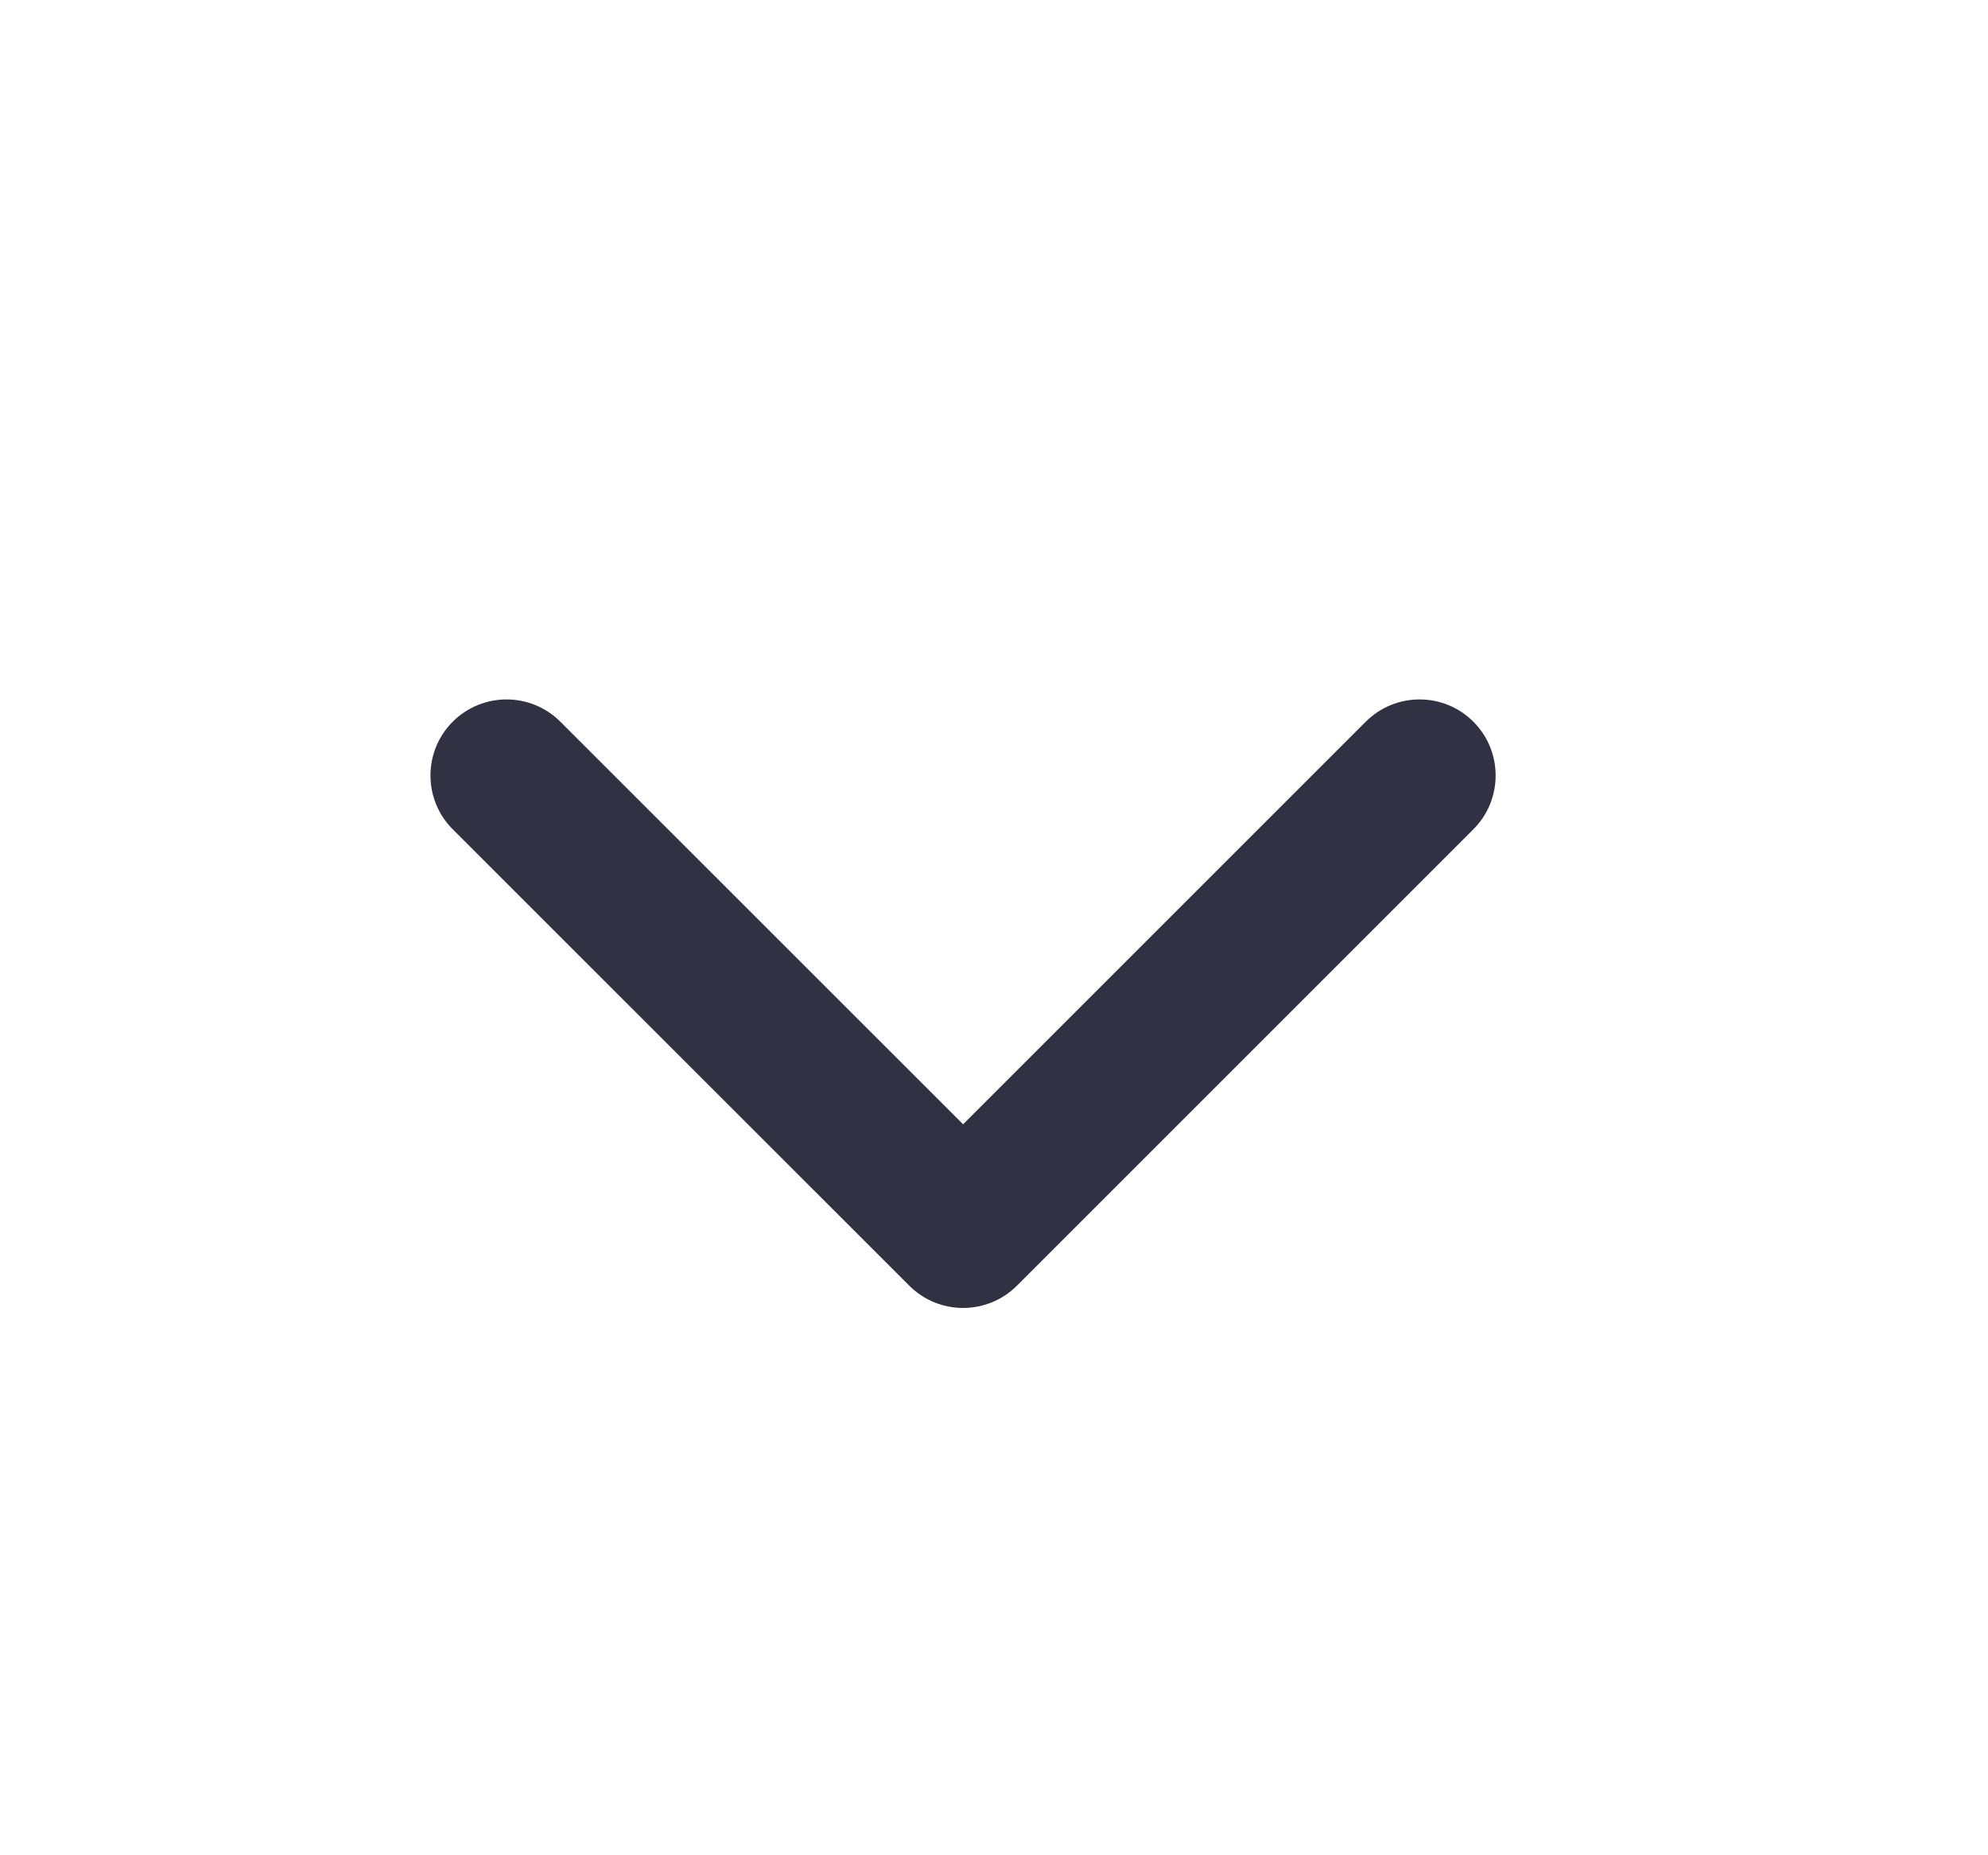 <svg width="15" height="14" viewBox="0 0 15 14" fill="none" xmlns="http://www.w3.org/2000/svg">
<path fill-rule="evenodd" clip-rule="evenodd" d="M4.228 5.446C4.004 5.222 3.64 5.222 3.416 5.446C3.192 5.67 3.192 6.034 3.416 6.258L6.861 9.702C7.085 9.926 7.448 9.926 7.673 9.702L11.117 6.258C11.341 6.034 11.341 5.67 11.117 5.446C10.893 5.222 10.529 5.222 10.305 5.446L7.267 8.484L4.228 5.446Z" fill="#313144"/>
</svg>
